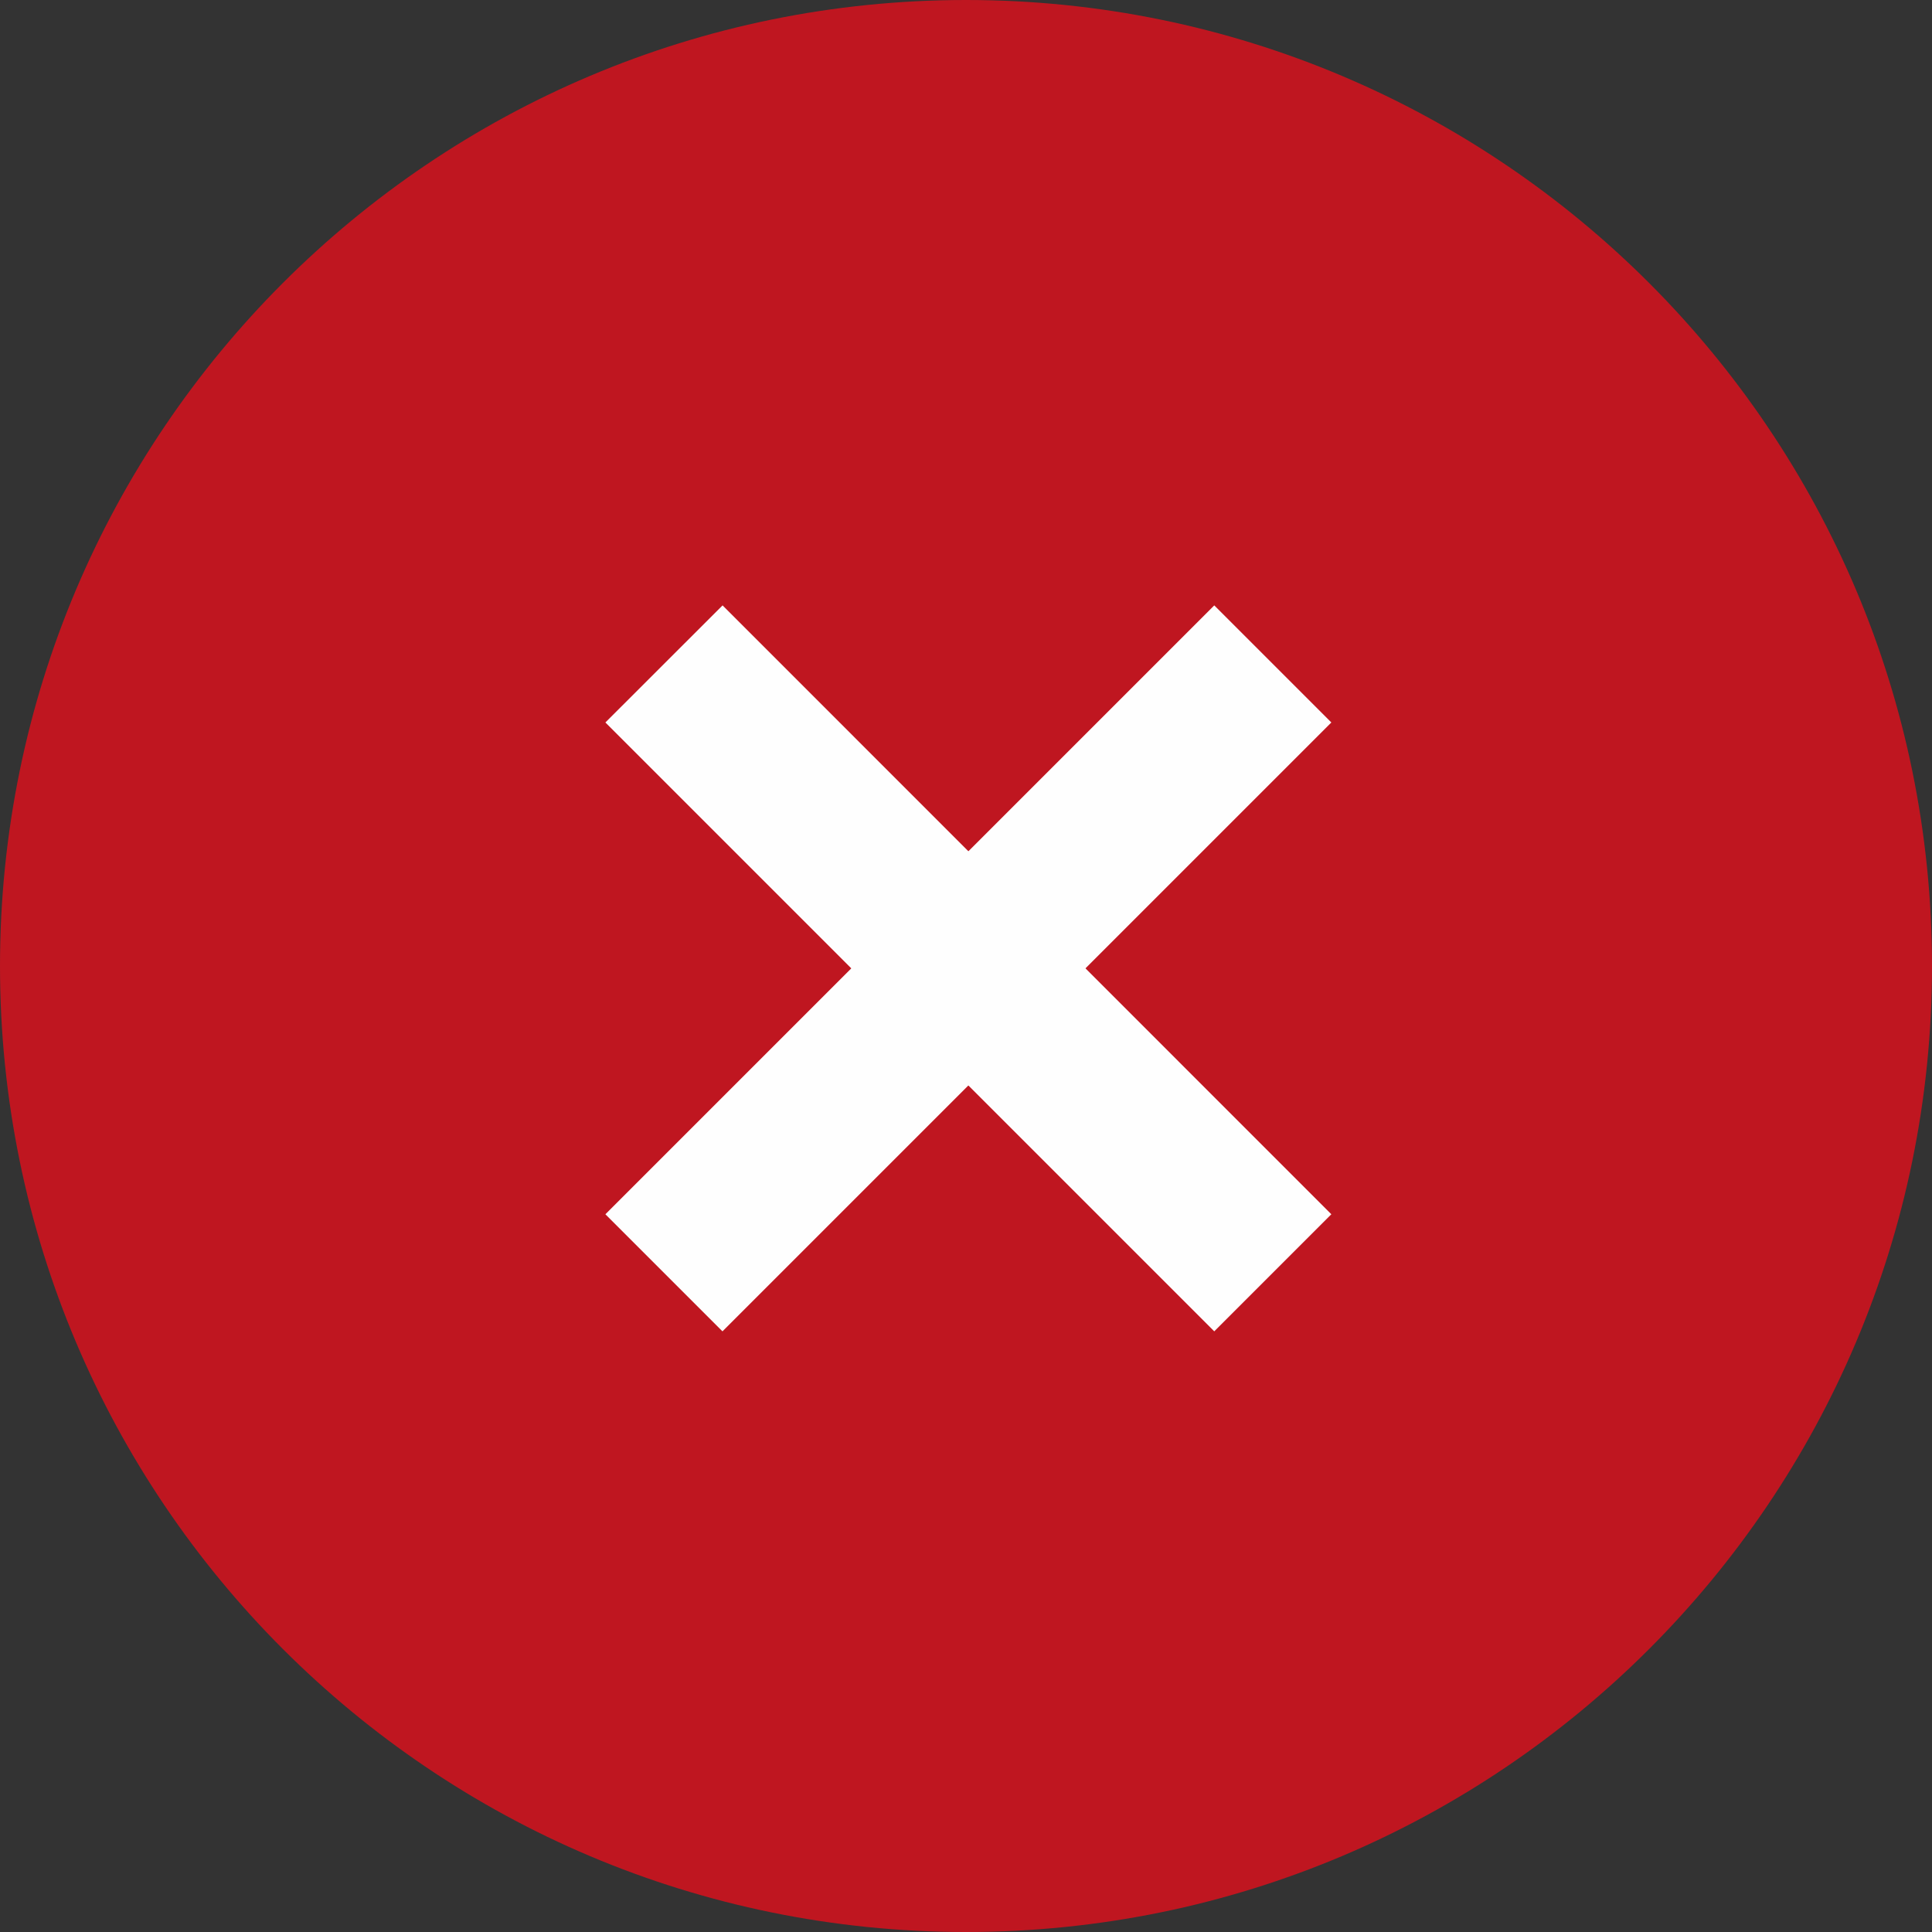 <svg xmlns="http://www.w3.org/2000/svg" width="20" height="20" viewBox="0 0 20 20">
    <rect x="0" y="0" width="20" height="20" fill="#333333" stroke="none"/>
    <g fill="none" fill-rule="evenodd">
        <path fill="#BF1620" d="M20 10c0 5.523-4.477 10-10 10S0 15.523 0 10 4.477 0 10 0s10 4.477 10 10"/>
        <path fill="#FEFEFE" fill-rule="nonzero" d="M6.267 7.479l6.303 6.303 1.212-1.212L7.48 6.267z"/>
        <path fill="#FEFEFE" fill-rule="nonzero" d="M12.57 6.267L6.267 12.57l1.212 1.212 6.303-6.303z"/>
    </g>
</svg>
